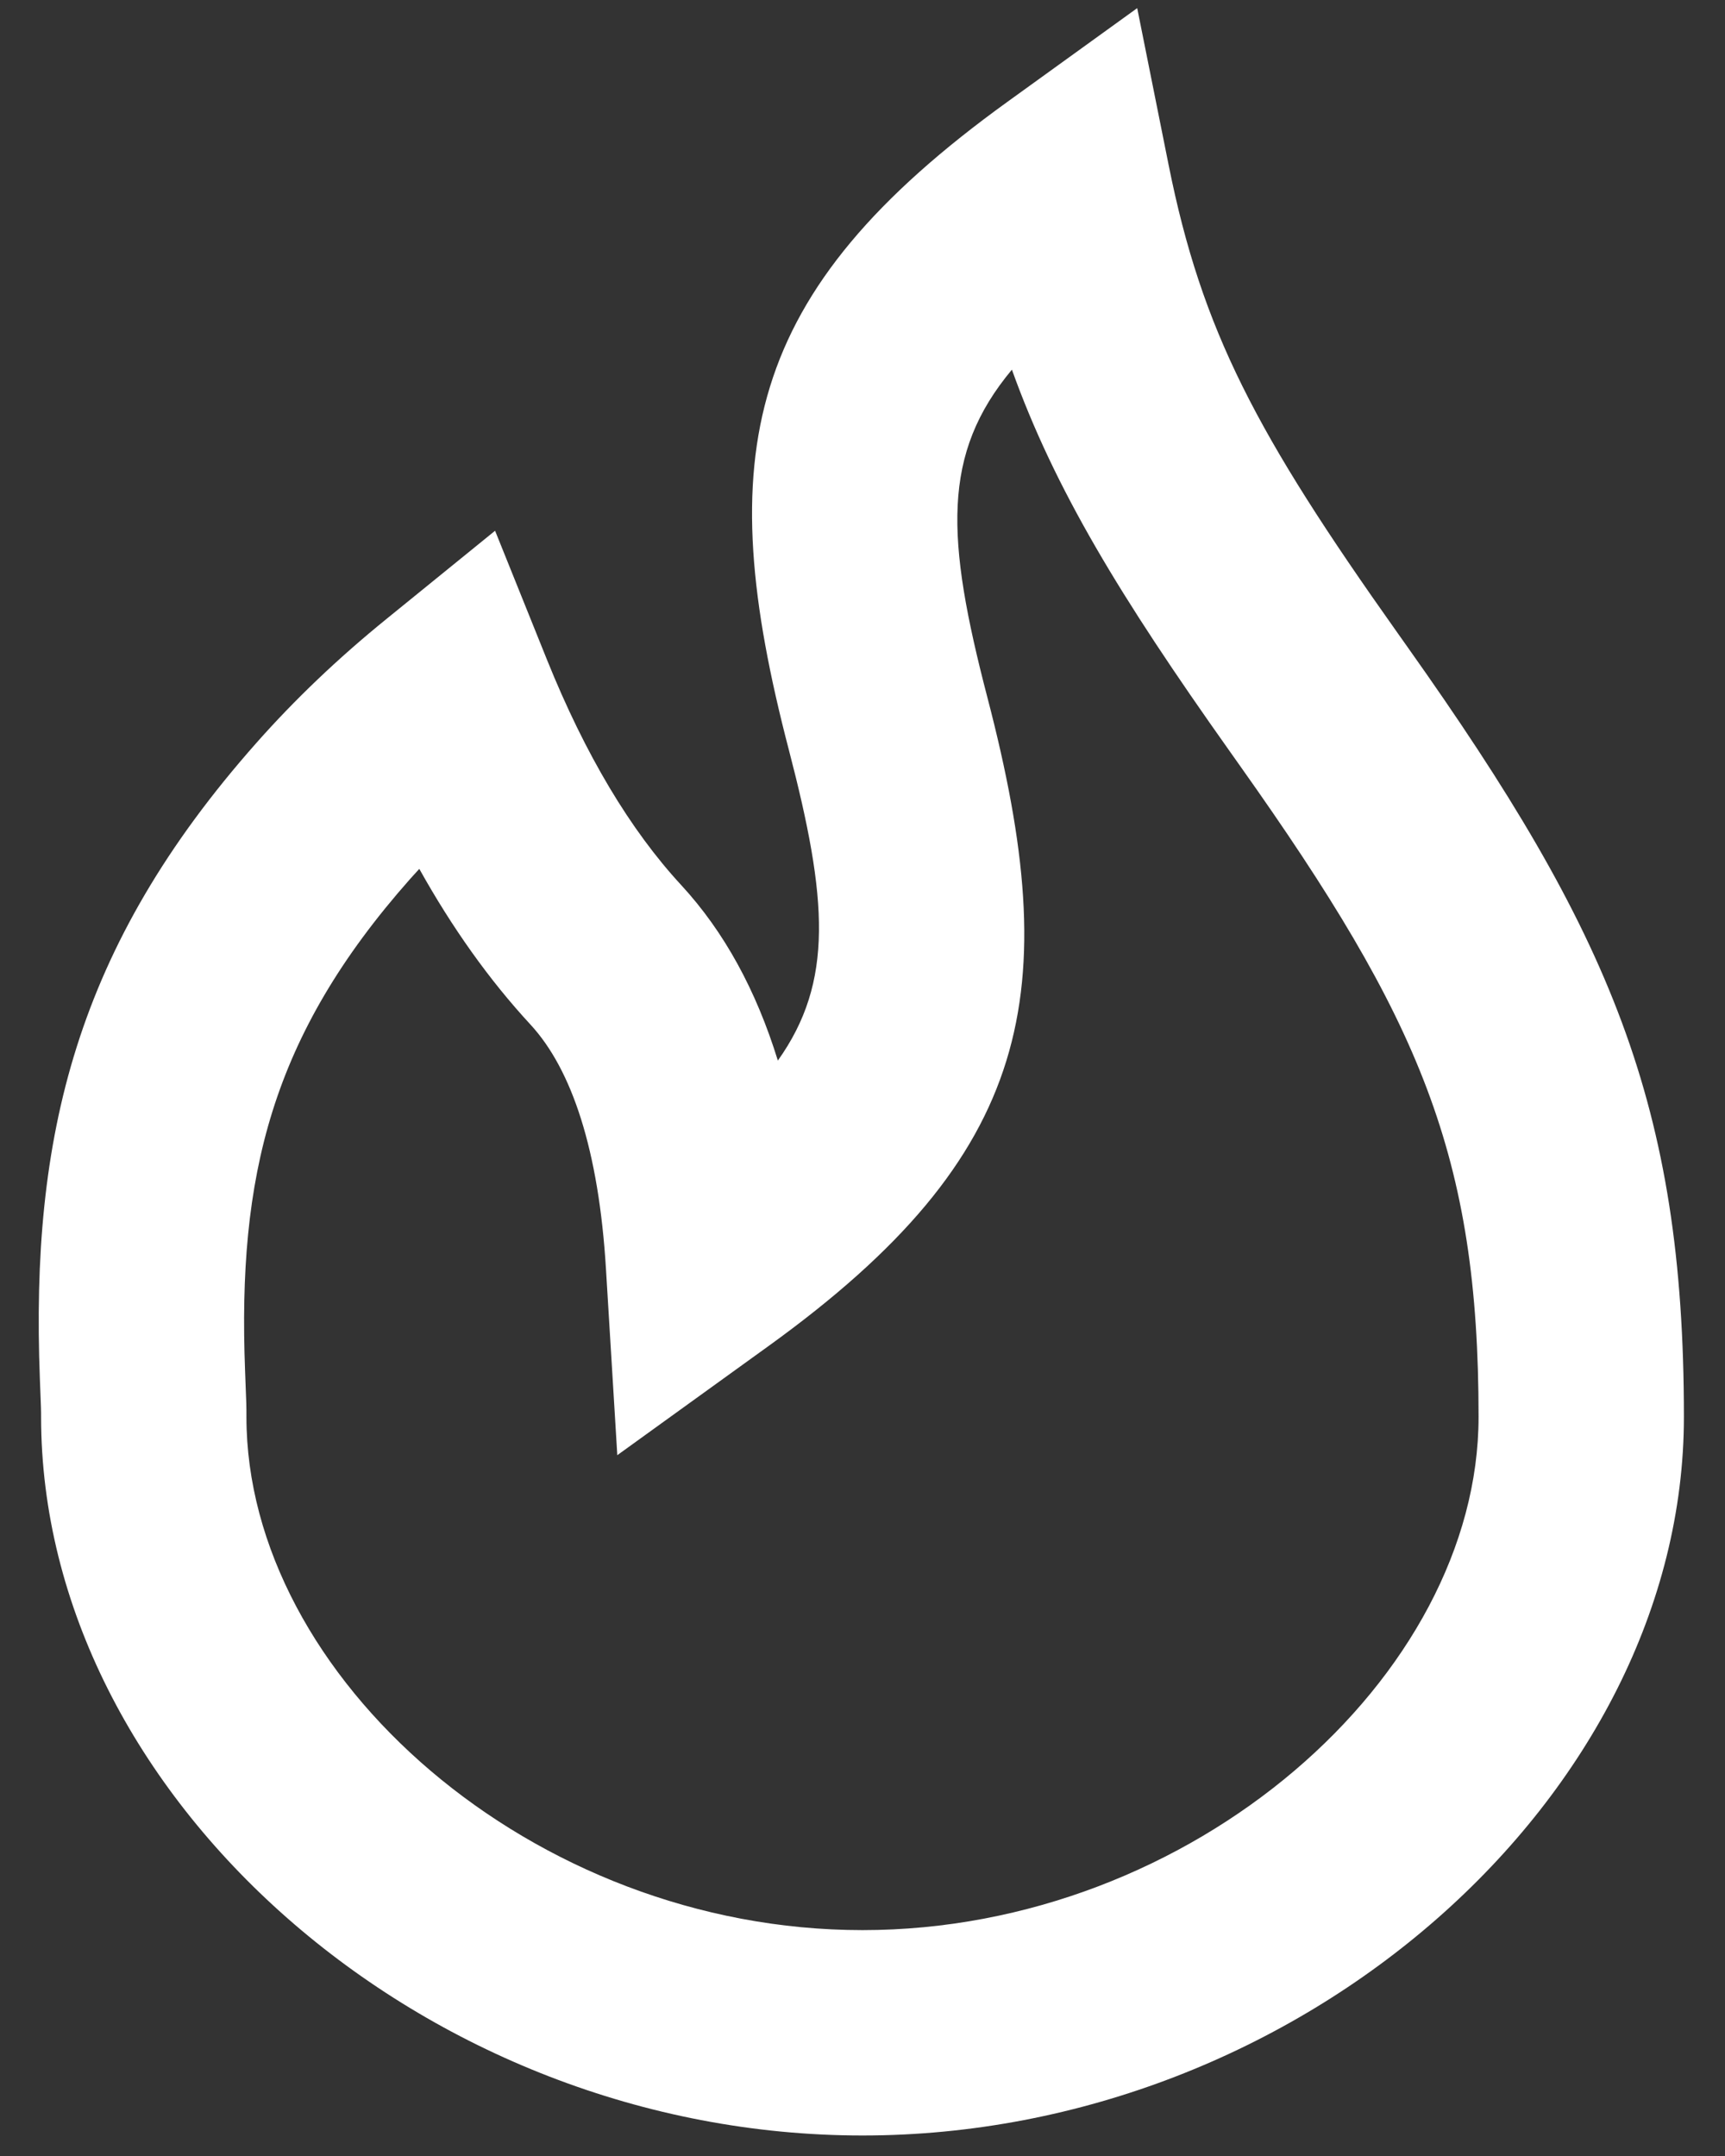 <svg width="28" height="35" viewBox="0 0 28 35" fill="none" xmlns="http://www.w3.org/2000/svg">
<rect x="0" y="0" width="28" height="35" fill="#333333" stroke="none"/>
<path fill-rule="evenodd" clip-rule="evenodd" d="M12.626 17.217C13.537 15.938 13.435 14.592 12.804 12.171C11.555 7.381 12.052 4.756 16.358 1.649L18.459 0.132L18.968 2.673C19.508 5.374 20.395 7.045 22.673 10.258C22.763 10.385 22.763 10.385 22.854 10.514C26.135 15.142 27.333 17.933 27.333 23C27.333 29.147 21.119 34.667 14 34.667C6.881 34.667 0.667 29.148 0.667 23C0.667 22.885 0.667 22.889 0.647 22.381C0.497 18.453 1.223 15.379 4.162 12.06C4.783 11.358 5.488 10.684 6.283 10.04L8.036 8.616L8.879 10.711C9.503 12.259 10.233 13.476 11.058 14.369C11.756 15.126 12.274 16.077 12.626 17.217ZM6.657 14.269C4.395 16.825 3.857 19.101 3.978 22.253C4.001 22.84 4 22.819 4 23C4 27.213 8.639 31.333 14 31.333C19.36 31.333 24 27.212 24 23C24 18.764 23.053 16.558 20.134 12.441C20.044 12.314 20.044 12.314 19.953 12.185C18.181 9.685 17.124 7.946 16.425 6.001C15.284 7.369 15.351 8.729 16.029 11.329C17.278 16.119 16.781 18.744 12.475 21.851L10.02 23.623L9.836 20.601C9.719 18.67 9.282 17.359 8.609 16.631C7.944 15.911 7.344 15.069 6.806 14.105C6.756 14.159 6.706 14.214 6.657 14.269Z" fill="white"/>
</svg>
